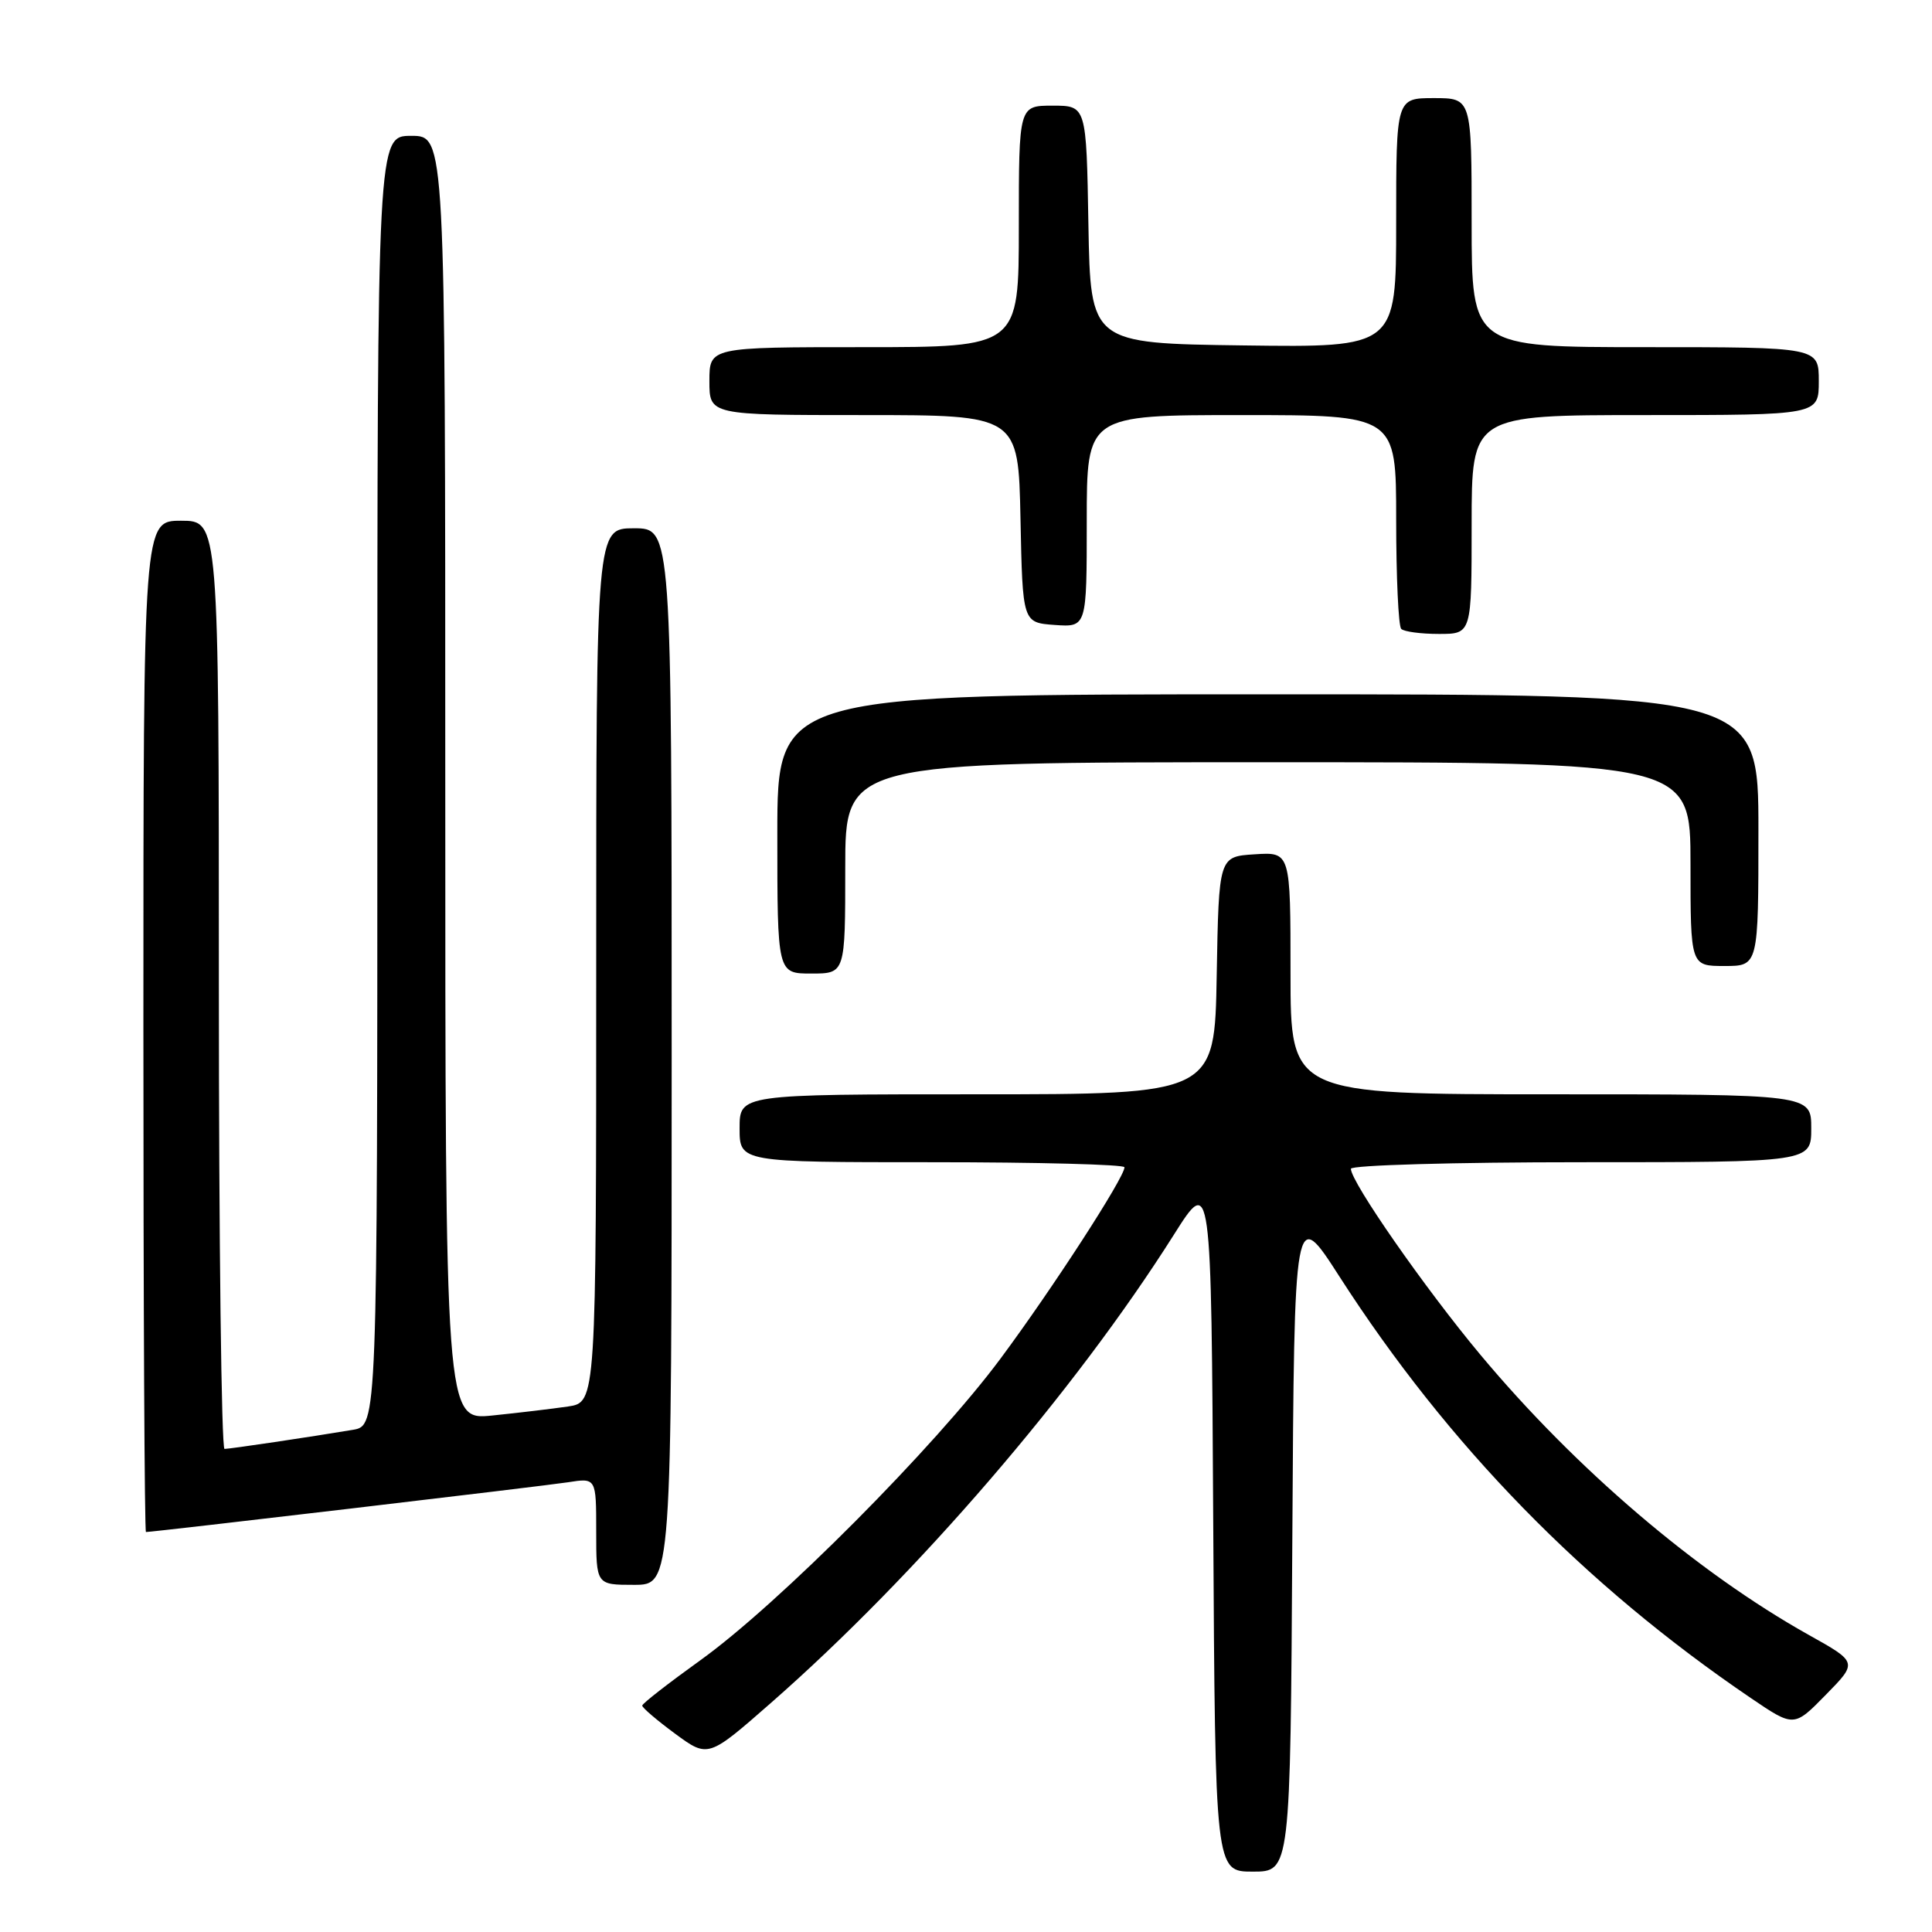 <?xml version="1.0" encoding="UTF-8" standalone="no"?>
<!DOCTYPE svg PUBLIC "-//W3C//DTD SVG 1.1//EN" "http://www.w3.org/Graphics/SVG/1.1/DTD/svg11.dtd" >
<svg xmlns="http://www.w3.org/2000/svg" xmlns:xlink="http://www.w3.org/1999/xlink" version="1.1" viewBox="0 0 256 256">
 <g >
 <path fill="currentColor"
d=" M 171.24 203.92 C 171.50 159.84 171.50 159.84 177.49 169.16 C 191.88 191.53 209.88 209.98 231.98 224.99 C 237.71 228.88 237.71 228.88 241.93 224.57 C 246.16 220.26 246.16 220.26 239.66 216.63 C 224.85 208.34 208.79 194.64 196.15 179.50 C 188.82 170.72 179.00 156.62 179.00 154.87 C 179.00 154.39 192.72 154.00 209.50 154.00 C 240.00 154.00 240.00 154.00 240.00 149.50 C 240.00 145.00 240.00 145.00 205.50 145.00 C 171.00 145.00 171.00 145.00 171.00 128.95 C 171.00 112.89 171.00 112.89 166.25 113.20 C 161.50 113.50 161.50 113.50 161.22 129.25 C 160.95 145.00 160.95 145.00 129.47 145.00 C 98.00 145.00 98.00 145.00 98.00 149.50 C 98.00 154.00 98.00 154.00 123.50 154.00 C 137.53 154.00 149.00 154.30 149.00 154.67 C 149.00 156.02 139.44 170.78 132.59 180.00 C 123.92 191.69 103.11 212.60 92.79 220.00 C 88.58 223.03 85.11 225.72 85.10 226.00 C 85.09 226.28 87.05 227.95 89.45 229.72 C 93.83 232.94 93.83 232.94 102.17 225.63 C 121.48 208.70 142.40 184.40 155.53 163.63 C 160.50 155.76 160.50 155.76 160.76 201.88 C 161.02 248.00 161.02 248.00 166.00 248.00 C 170.98 248.00 170.98 248.00 171.24 203.92 Z  M 89.00 140.00 C 89.00 70.00 89.00 70.00 84.00 70.00 C 79.00 70.00 79.00 70.00 79.00 127.91 C 79.00 185.82 79.00 185.82 75.25 186.37 C 73.19 186.67 68.69 187.21 65.25 187.56 C 59.00 188.20 59.00 188.20 59.00 103.10 C 59.00 18.00 59.00 18.00 54.50 18.00 C 50.00 18.00 50.00 18.00 50.00 103.45 C 50.00 188.91 50.00 188.91 46.75 189.46 C 41.02 190.42 30.52 191.98 29.75 191.99 C 29.34 192.00 29.00 164.32 29.00 130.50 C 29.00 69.00 29.00 69.00 24.00 69.00 C 19.00 69.00 19.00 69.00 19.00 136.00 C 19.00 172.85 19.15 203.00 19.34 203.00 C 20.36 203.00 72.10 196.90 75.25 196.41 C 79.00 195.82 79.00 195.82 79.00 202.91 C 79.00 210.00 79.00 210.00 84.00 210.00 C 89.00 210.00 89.00 210.00 89.00 140.00 Z  M 112.00 115.00 C 112.00 101.00 112.00 101.00 168.00 101.00 C 224.00 101.00 224.00 101.00 224.00 114.50 C 224.00 128.00 224.00 128.00 228.50 128.00 C 233.00 128.00 233.00 128.00 233.00 110.00 C 233.00 92.00 233.00 92.00 168.00 92.00 C 103.00 92.00 103.00 92.00 103.00 110.50 C 103.00 129.00 103.00 129.00 107.50 129.00 C 112.00 129.00 112.00 129.00 112.00 115.00 Z  M 195.00 69.50 C 195.00 55.00 195.00 55.00 218.00 55.00 C 241.00 55.00 241.00 55.00 241.00 50.50 C 241.00 46.00 241.00 46.00 218.00 46.00 C 195.00 46.00 195.00 46.00 195.00 29.50 C 195.00 13.00 195.00 13.00 190.00 13.00 C 185.00 13.00 185.00 13.00 185.00 29.52 C 185.00 46.04 185.00 46.04 164.75 45.77 C 144.50 45.50 144.50 45.50 144.22 29.75 C 143.95 14.00 143.95 14.00 139.47 14.00 C 135.00 14.00 135.00 14.00 135.00 30.00 C 135.00 46.00 135.00 46.00 114.50 46.00 C 94.00 46.00 94.00 46.00 94.00 50.50 C 94.00 55.00 94.00 55.00 114.47 55.00 C 134.94 55.00 134.94 55.00 135.22 68.75 C 135.50 82.50 135.50 82.50 139.75 82.81 C 144.00 83.11 144.00 83.11 144.00 69.06 C 144.00 55.00 144.00 55.00 164.50 55.00 C 185.00 55.00 185.00 55.00 185.00 68.83 C 185.00 76.44 185.30 82.97 185.67 83.33 C 186.03 83.70 188.28 84.00 190.67 84.00 C 195.00 84.00 195.00 84.00 195.00 69.50 Z "/>
</g>
</svg>